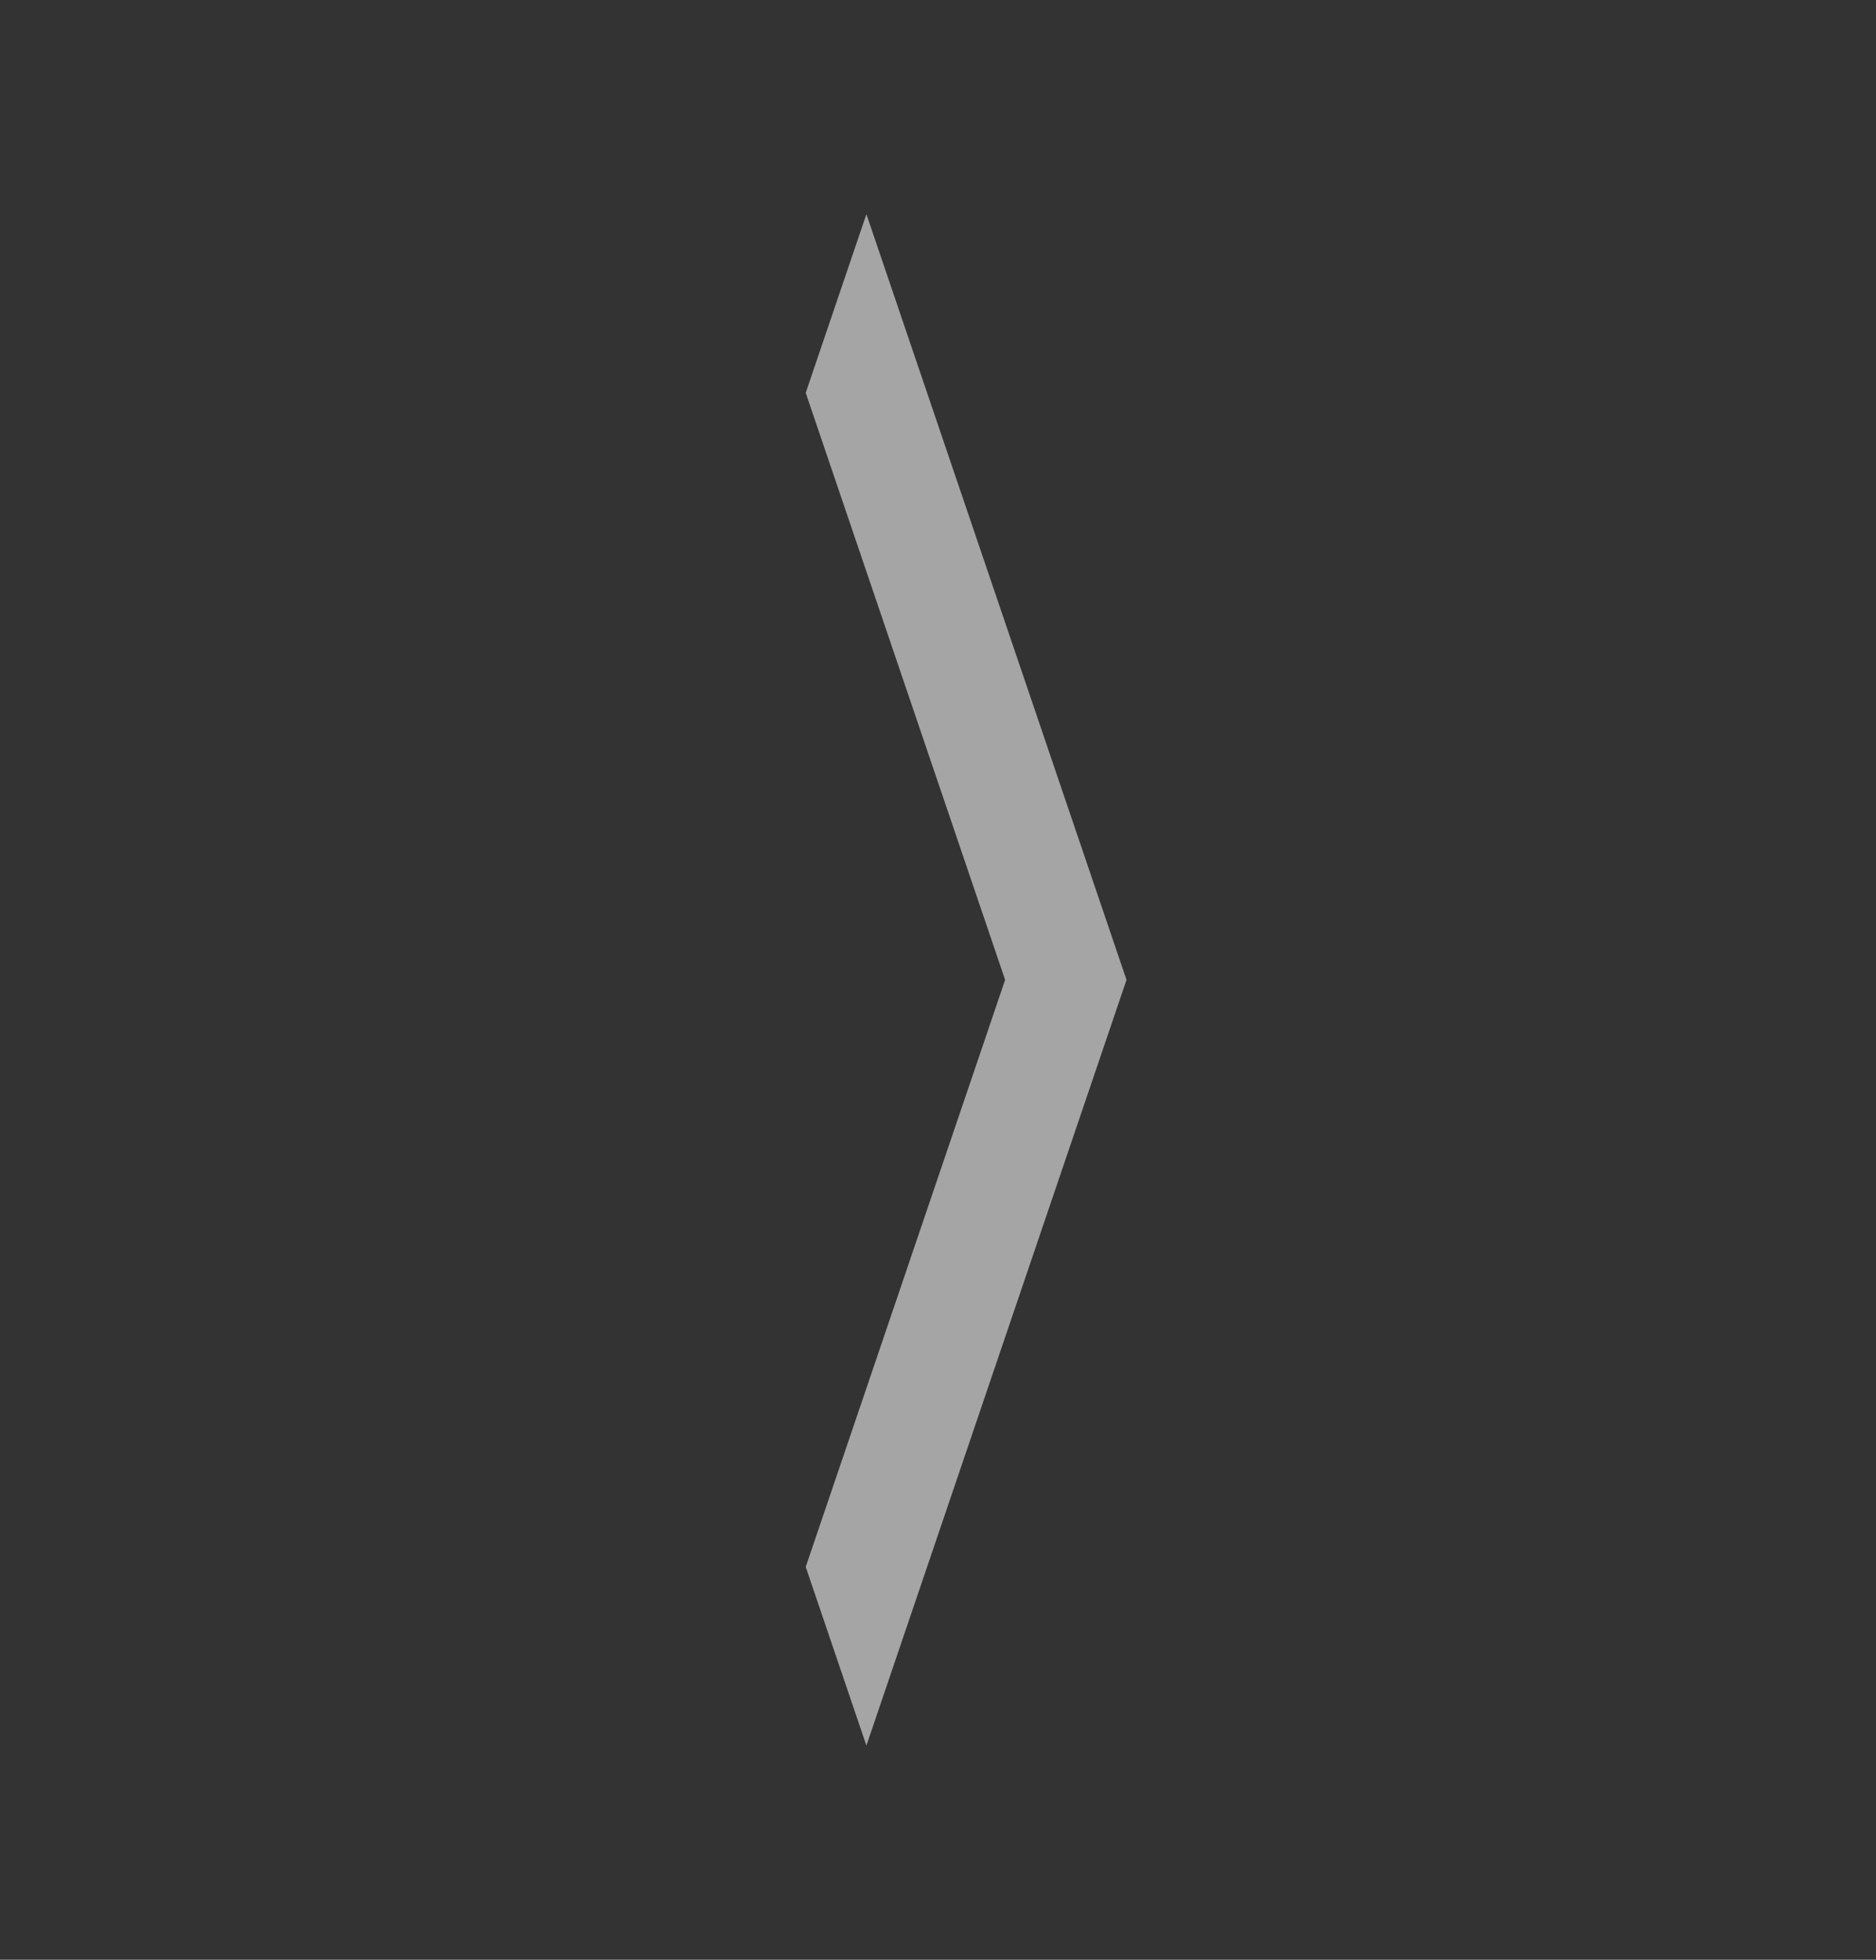 <svg id="ic_chevron_right" xmlns="http://www.w3.org/2000/svg" width="122" height="127.401" viewBox="0 0 122 127.401">
  <rect x="0" y="0" width="122" height="127.401" fill="#333333" stroke="none"/>
  <rect id="rectangle" width="122" height="127.401" fill="none"/>
  <path id="path" d="M8.6,17.615,12.547,6,29.462,55.777,12.547,105.555,8.6,93.94,21.568,55.777Z" transform="translate(43.797 7.923)" fill="#f2f2f2" fill-rule="evenodd" opacity="0.6"/>
</svg>
